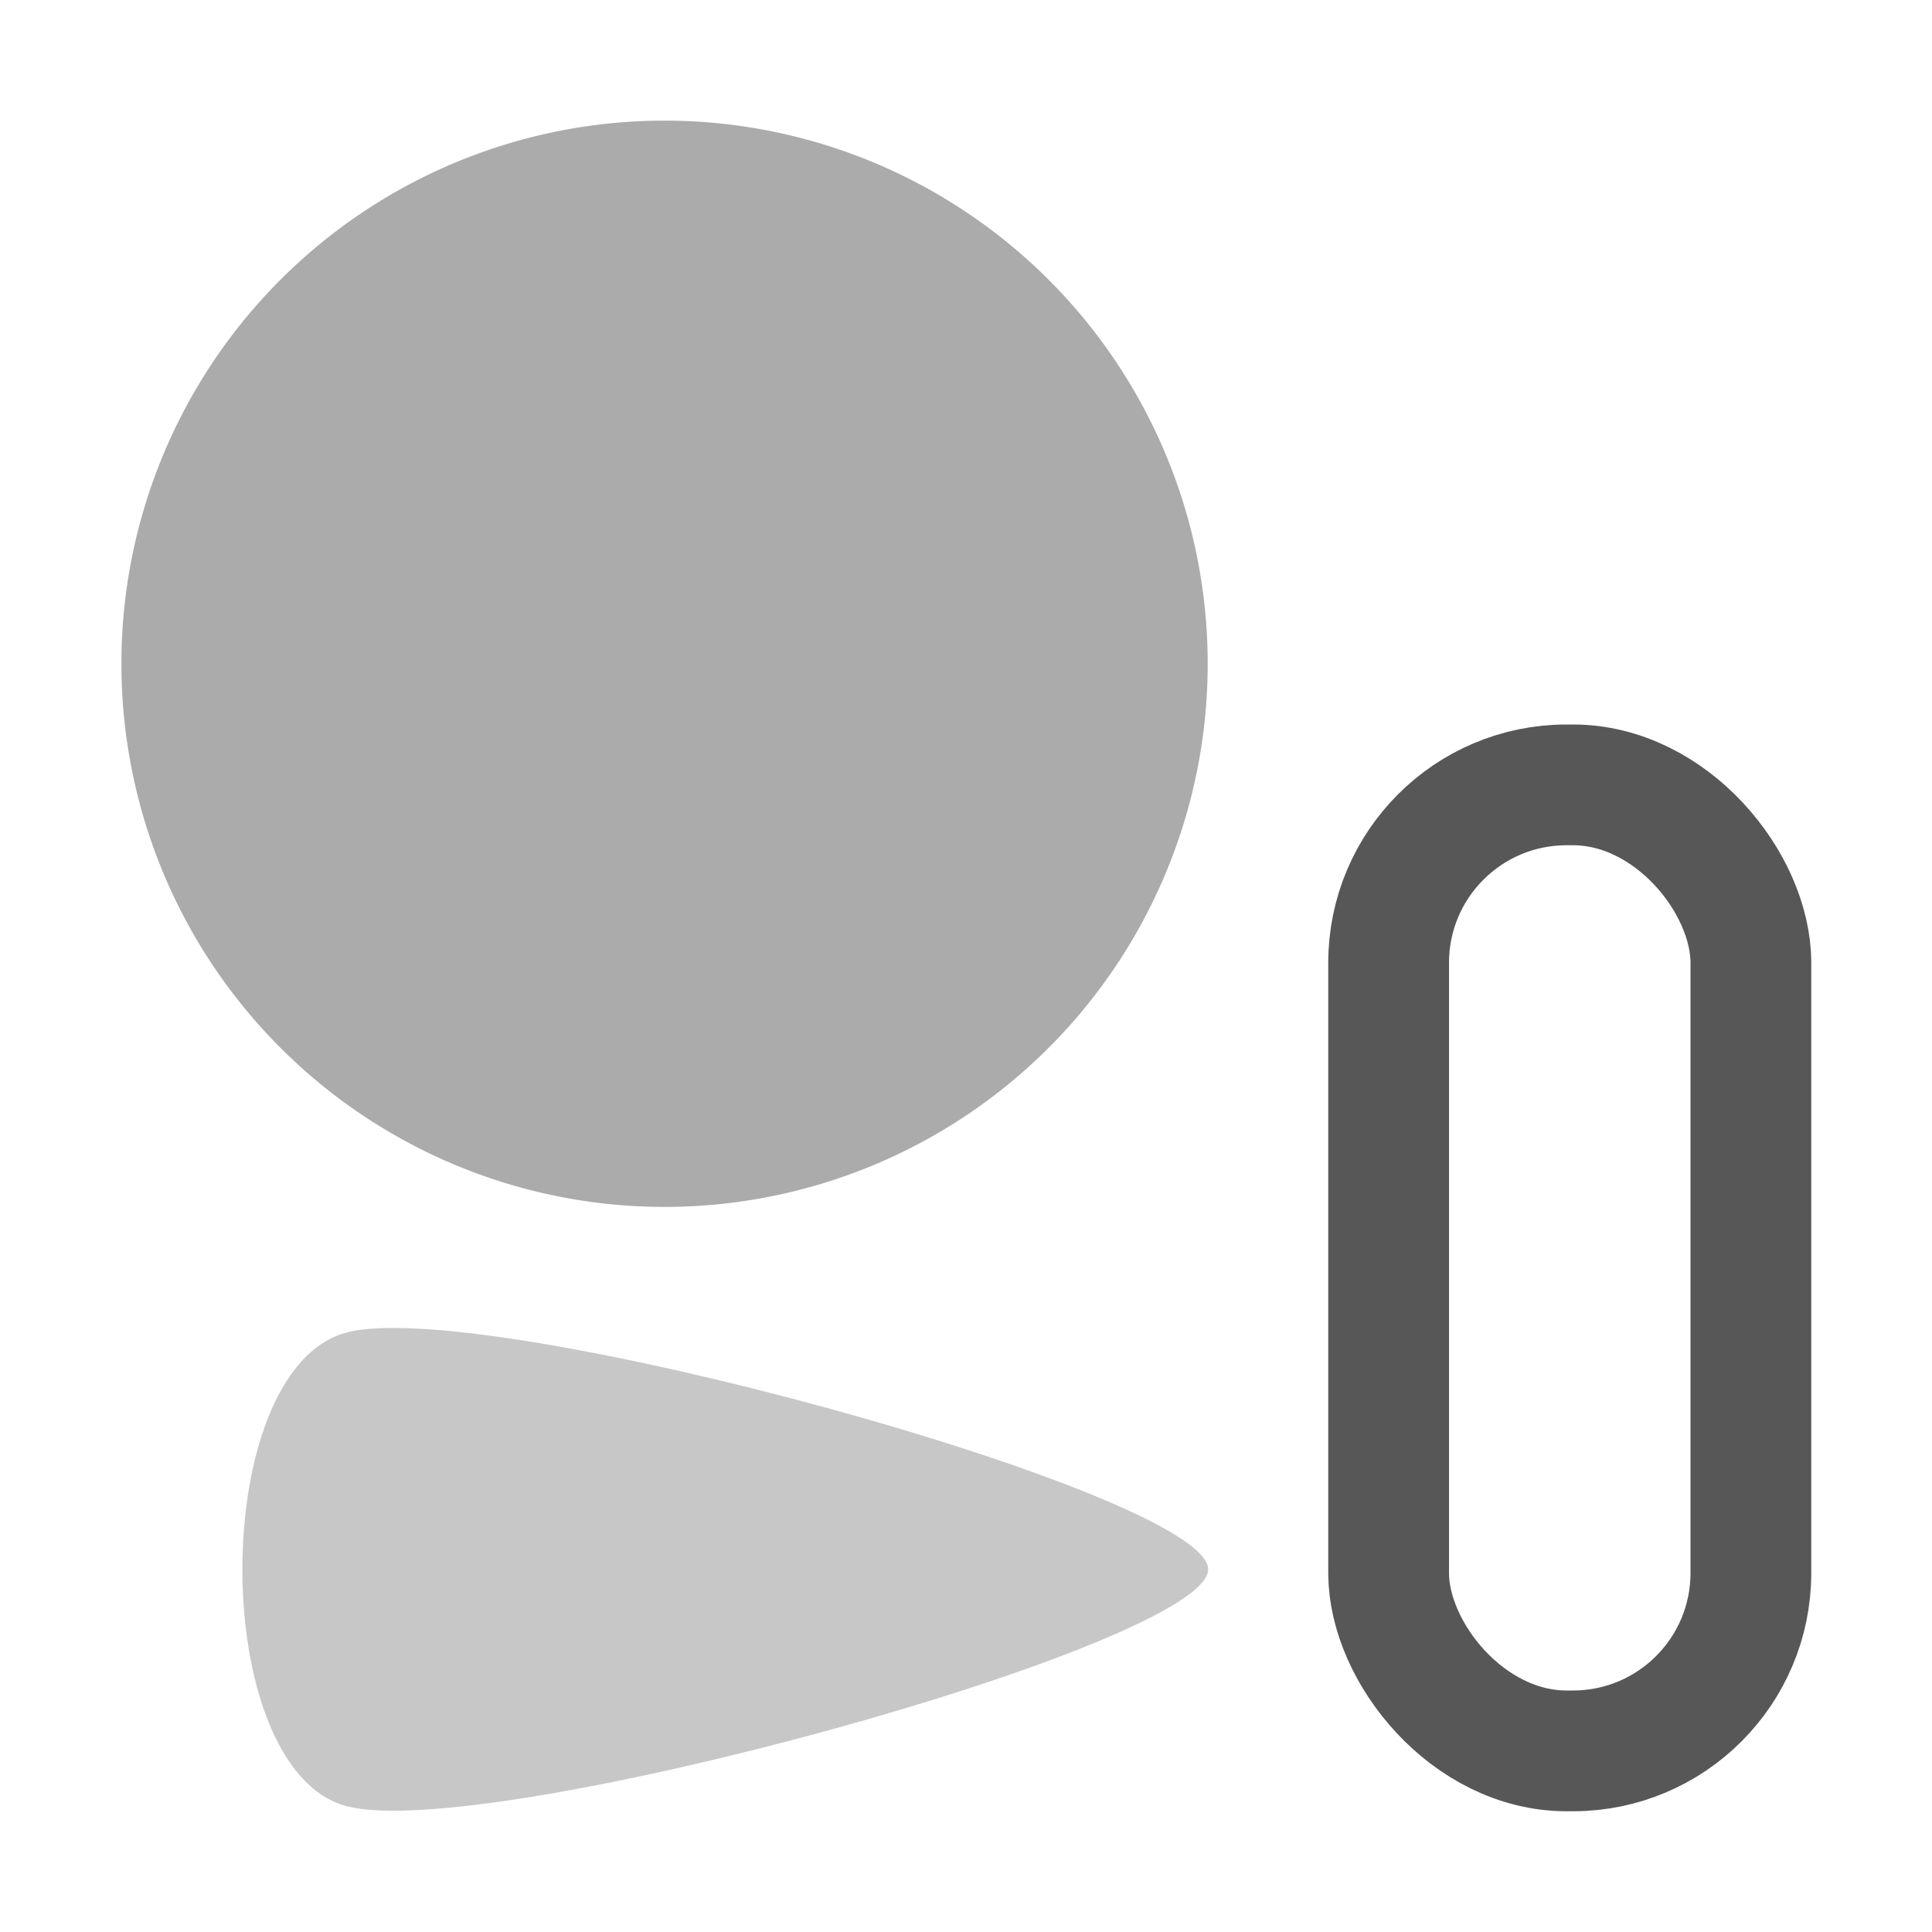 <?xml version="1.0" encoding="UTF-8" standalone="no"?>
<!-- Created with Inkscape (http://www.inkscape.org/) -->
<svg
   xmlns:dc="http://purl.org/dc/elements/1.1/"
   xmlns:cc="http://creativecommons.org/ns#"
   xmlns:rdf="http://www.w3.org/1999/02/22-rdf-syntax-ns#"
   xmlns:svg="http://www.w3.org/2000/svg"
   xmlns="http://www.w3.org/2000/svg"
   xmlns:sodipodi="http://sodipodi.sourceforge.net/DTD/sodipodi-0.dtd"
   xmlns:inkscape="http://www.inkscape.org/namespaces/inkscape"
   width="128"
   height="128"
   id="svg2"
   sodipodi:version="0.32"
   inkscape:version="0.46+devel"
   version="1.0"
   sodipodi:docname="edit-delete.svg"
   inkscape:output_extension="org.inkscape.output.svg.inkscape">
  <defs
     id="defs4">
    <inkscape:perspective
       sodipodi:type="inkscape:persp3d"
       inkscape:vp_x="0 : 526.18109 : 1"
       inkscape:vp_y="0 : 1000 : 0"
       inkscape:vp_z="744.09448 : 526.18109 : 1"
       inkscape:persp3d-origin="372.04724 : 350.78739 : 1"
       id="perspective10" />
  </defs>
  <sodipodi:namedview
     id="base"
     pagecolor="#ffffff"
     bordercolor="#666666"
     borderopacity="1.0"
     inkscape:pageopacity="0.0"
     inkscape:pageshadow="2"
     inkscape:zoom="3.959798"
     inkscape:cx="63.878963"
     inkscape:cy="31.146971"
     inkscape:document-units="px"
     inkscape:current-layer="layer1"
     showgrid="true"
     showguides="true"
     inkscape:guide-bbox="true"
     inkscape:window-width="1600"
     inkscape:window-height="1155"
     inkscape:window-x="0"
     inkscape:window-y="24"
     inkscape:snap-global="false">
    <inkscape:grid
       type="xygrid"
       id="grid3227"
       empspacing="5"
       visible="true"
       enabled="true" />
  </sodipodi:namedview>
  <g
     inkscape:label="Ebene 1"
     inkscape:groupmode="layer"
     id="layer1">
    <path
       sodipodi:type="arc"
       style="opacity:0.33;fill:#000000;fill-opacity:1;stroke:none"
       id="path2433"
       sodipodi:cx="-65.949318"
       sodipodi:cy="54.964287"
       sodipodi:rx="36.607143"
       sodipodi:ry="36.607143"
       d="M -29.342,54.964 A 36.607,36.607 0 1 1 -102.556,54.964 36.607,36.607 0 1 1 -29.342,54.964 z"
       transform="matrix(0.983,0,0,0.983,108.856,-10.053)" />
    <rect
       style="opacity:0.66;fill:none;stroke:#000000;stroke-width:8;stroke-miterlimit:4;stroke-dasharray:none"
       id="rect2435"
       width="24"
       height="64"
       x="92"
       y="52"
       rx="11.786"
       ry="11.786" />
    <path
       sodipodi:type="star"
       style="opacity:0.22;fill:#000000;fill-opacity:1;stroke:none"
       id="path2449"
       sodipodi:sides="3"
       sodipodi:cx="-187.85715"
       sodipodi:cy="75.14286"
       sodipodi:r1="23.238998"
       sodipodi:r2="11.619499"
       sodipodi:arg1="0"
       sodipodi:arg2="1.0471976"
       inkscape:flatsided="true"
       inkscape:rounded="0.16"
       inkscape:randomized="0"
       d="m -164.618,75.143 c 0,6.44 -29.281,23.346 -34.858,20.126 -5.577,-3.22 -5.577,-37.031 0,-40.251 5.577,-3.22 34.858,13.685 34.858,20.126 z"
       transform="matrix(1.639,0,0,0.779,349.855,45.436)" />
  </g>
</svg>
